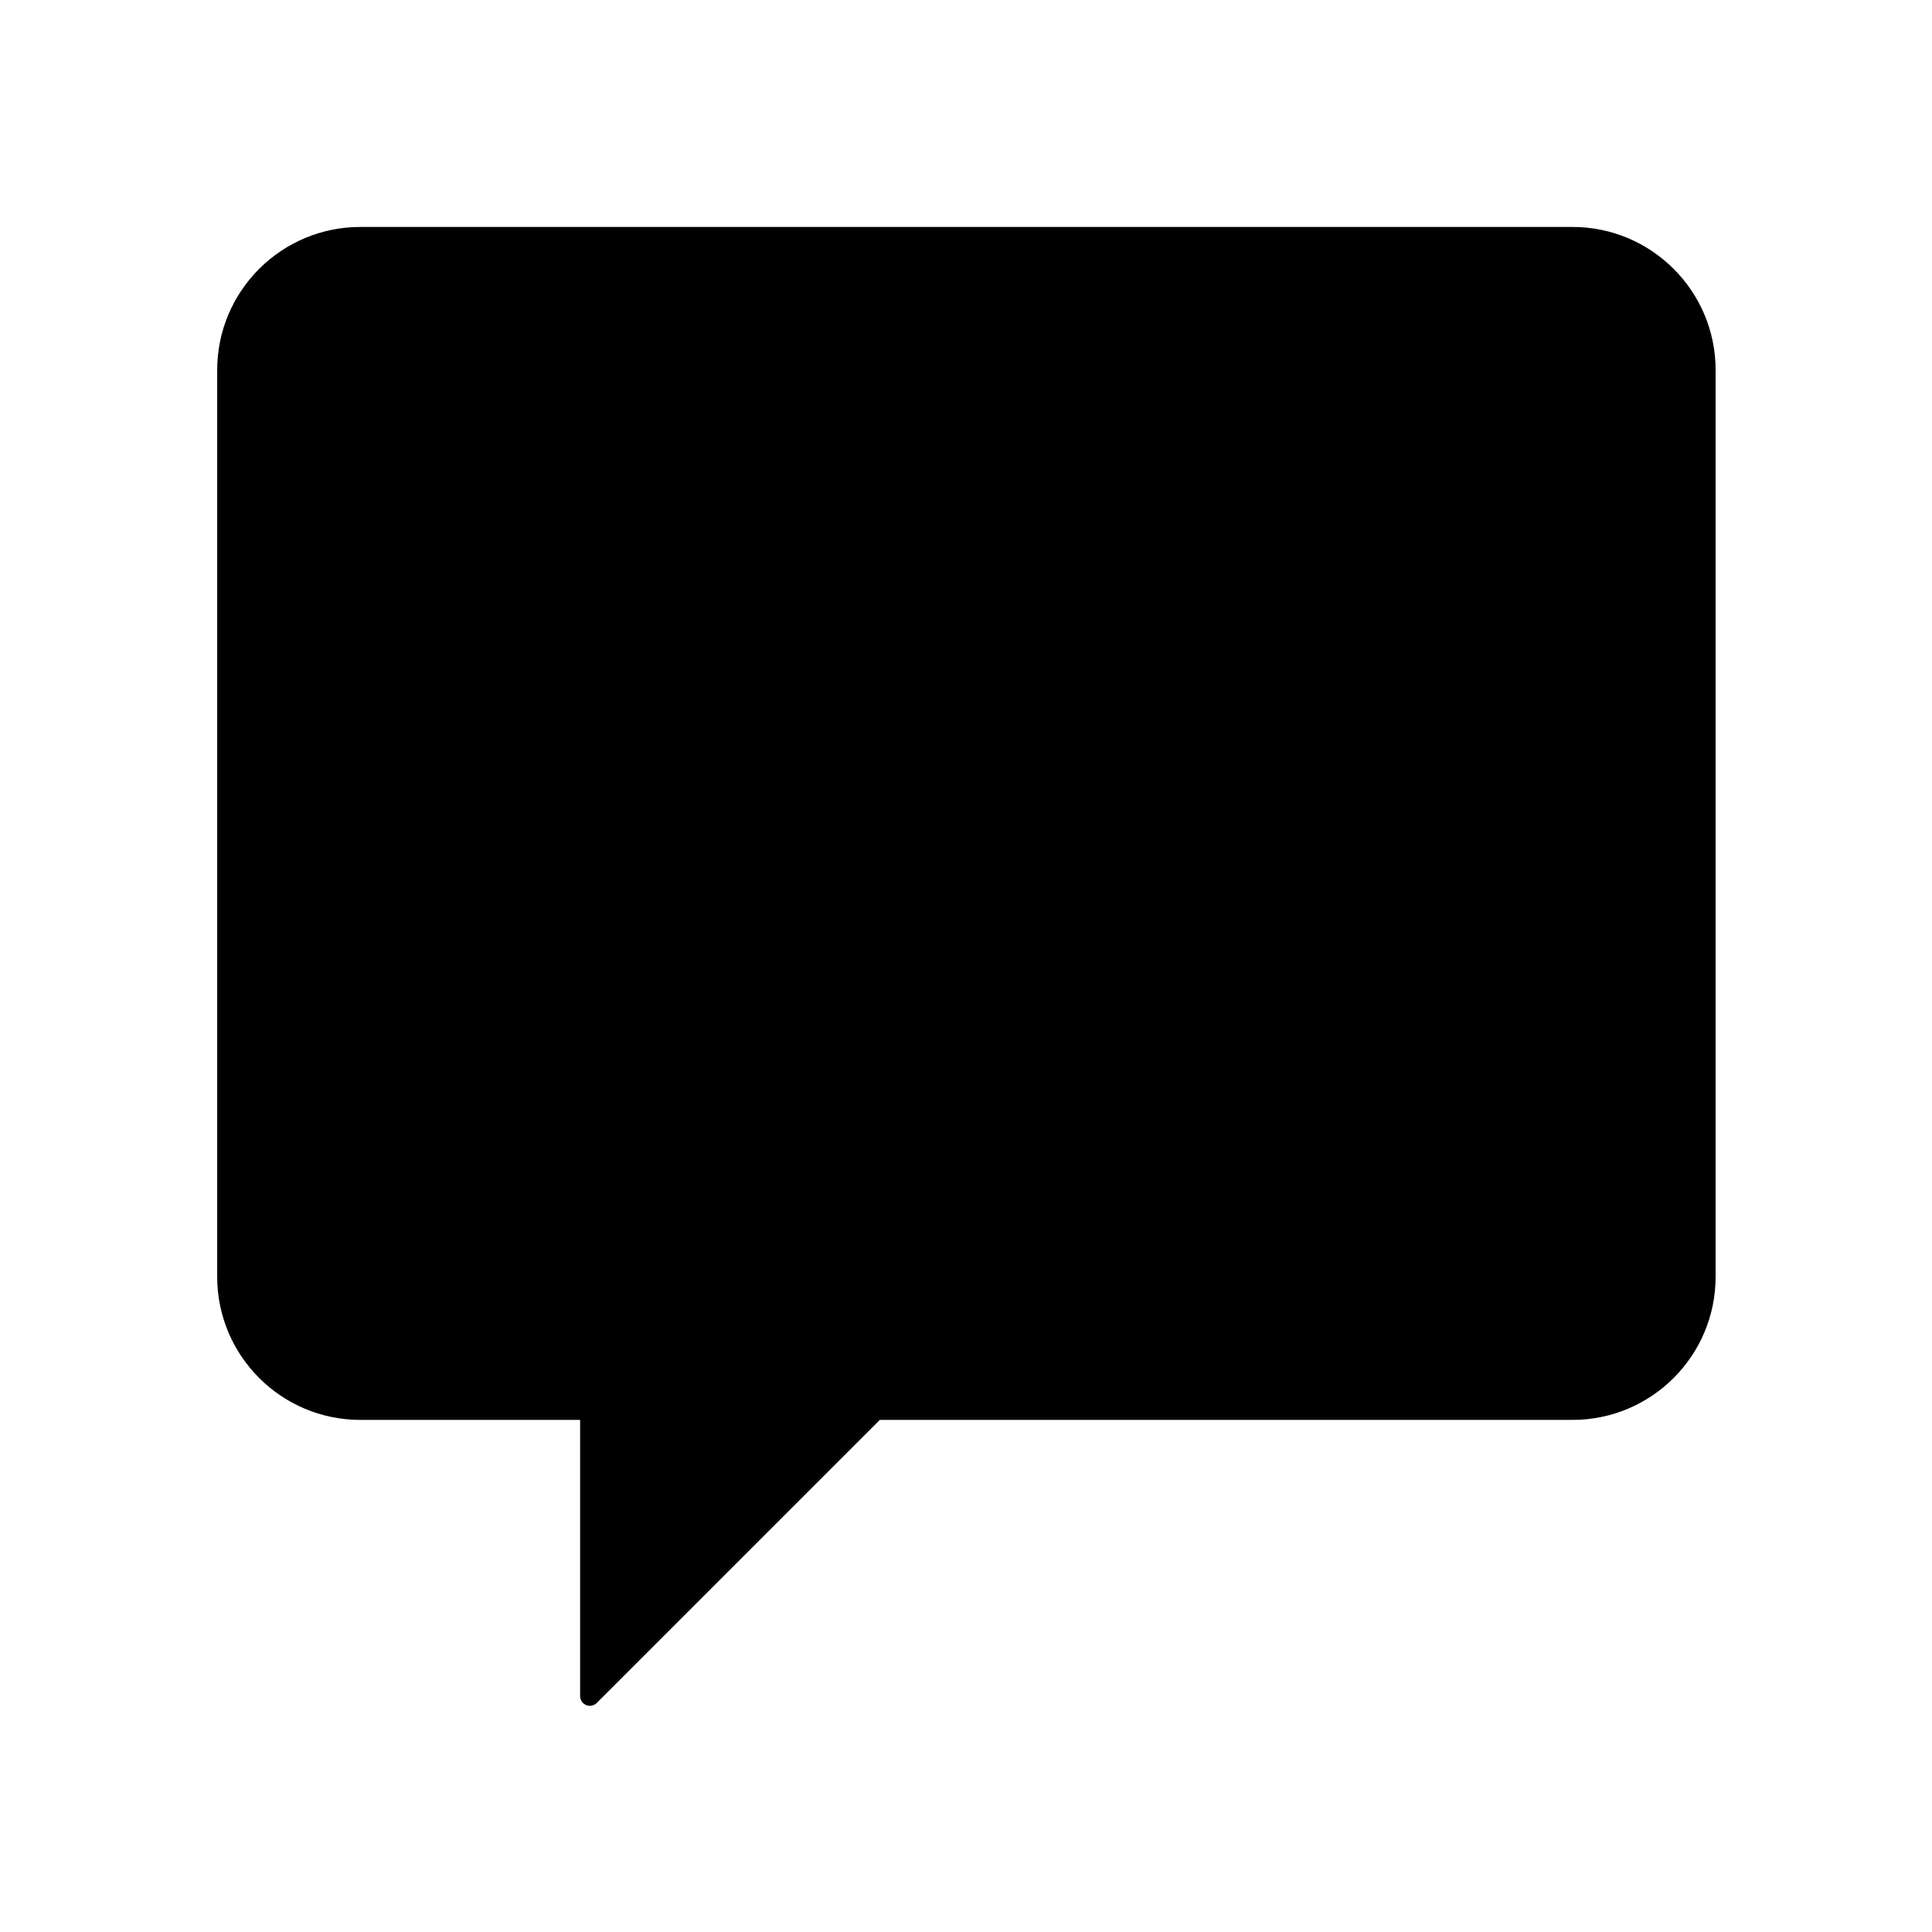 <?xml version="1.0" encoding="UTF-8" standalone="no"?>
<!DOCTYPE svg PUBLIC "-//W3C//DTD SVG 1.1//EN" "http://www.w3.org/Graphics/SVG/1.1/DTD/svg11.dtd">
<svg width="100%" height="100%" viewBox="0 0 2160 2160" version="1.1" xmlns="http://www.w3.org/2000/svg" xmlns:xlink="http://www.w3.org/1999/xlink" xml:space="preserve" xmlns:serif="http://www.serif.com/" style="fill-rule:evenodd;clip-rule:evenodd;stroke-linejoin:round;stroke-miterlimit:2;">
    <rect id="ArtBoard1" x="0" y="0" width="2160" height="2160" style="fill:none;"/>
    <g id="ArtBoard11" serif:id="ArtBoard1">
        <g transform="matrix(2.726,0,0,2.726,-1864.54,-1628.36)">
            <path d="M831.771,1179.69C799.367,1179.69 773.059,1153.38 773.059,1120.98L773.059,749.134C773.059,716.73 799.367,690.422 831.771,690.422L1328.9,690.422C1361.3,690.422 1387.61,716.73 1387.61,749.134L1387.61,1120.98C1387.61,1153.38 1361.3,1179.69 1328.9,1179.69L1044.82,1179.69C1044.82,1179.69 954.561,1269.94 928.734,1295.77C927.59,1296.91 925.869,1297.26 924.374,1296.64C922.88,1296.02 921.905,1294.56 921.905,1292.94L921.905,1179.69L831.771,1179.69Z"/>
        </g>
    </g>
</svg>
